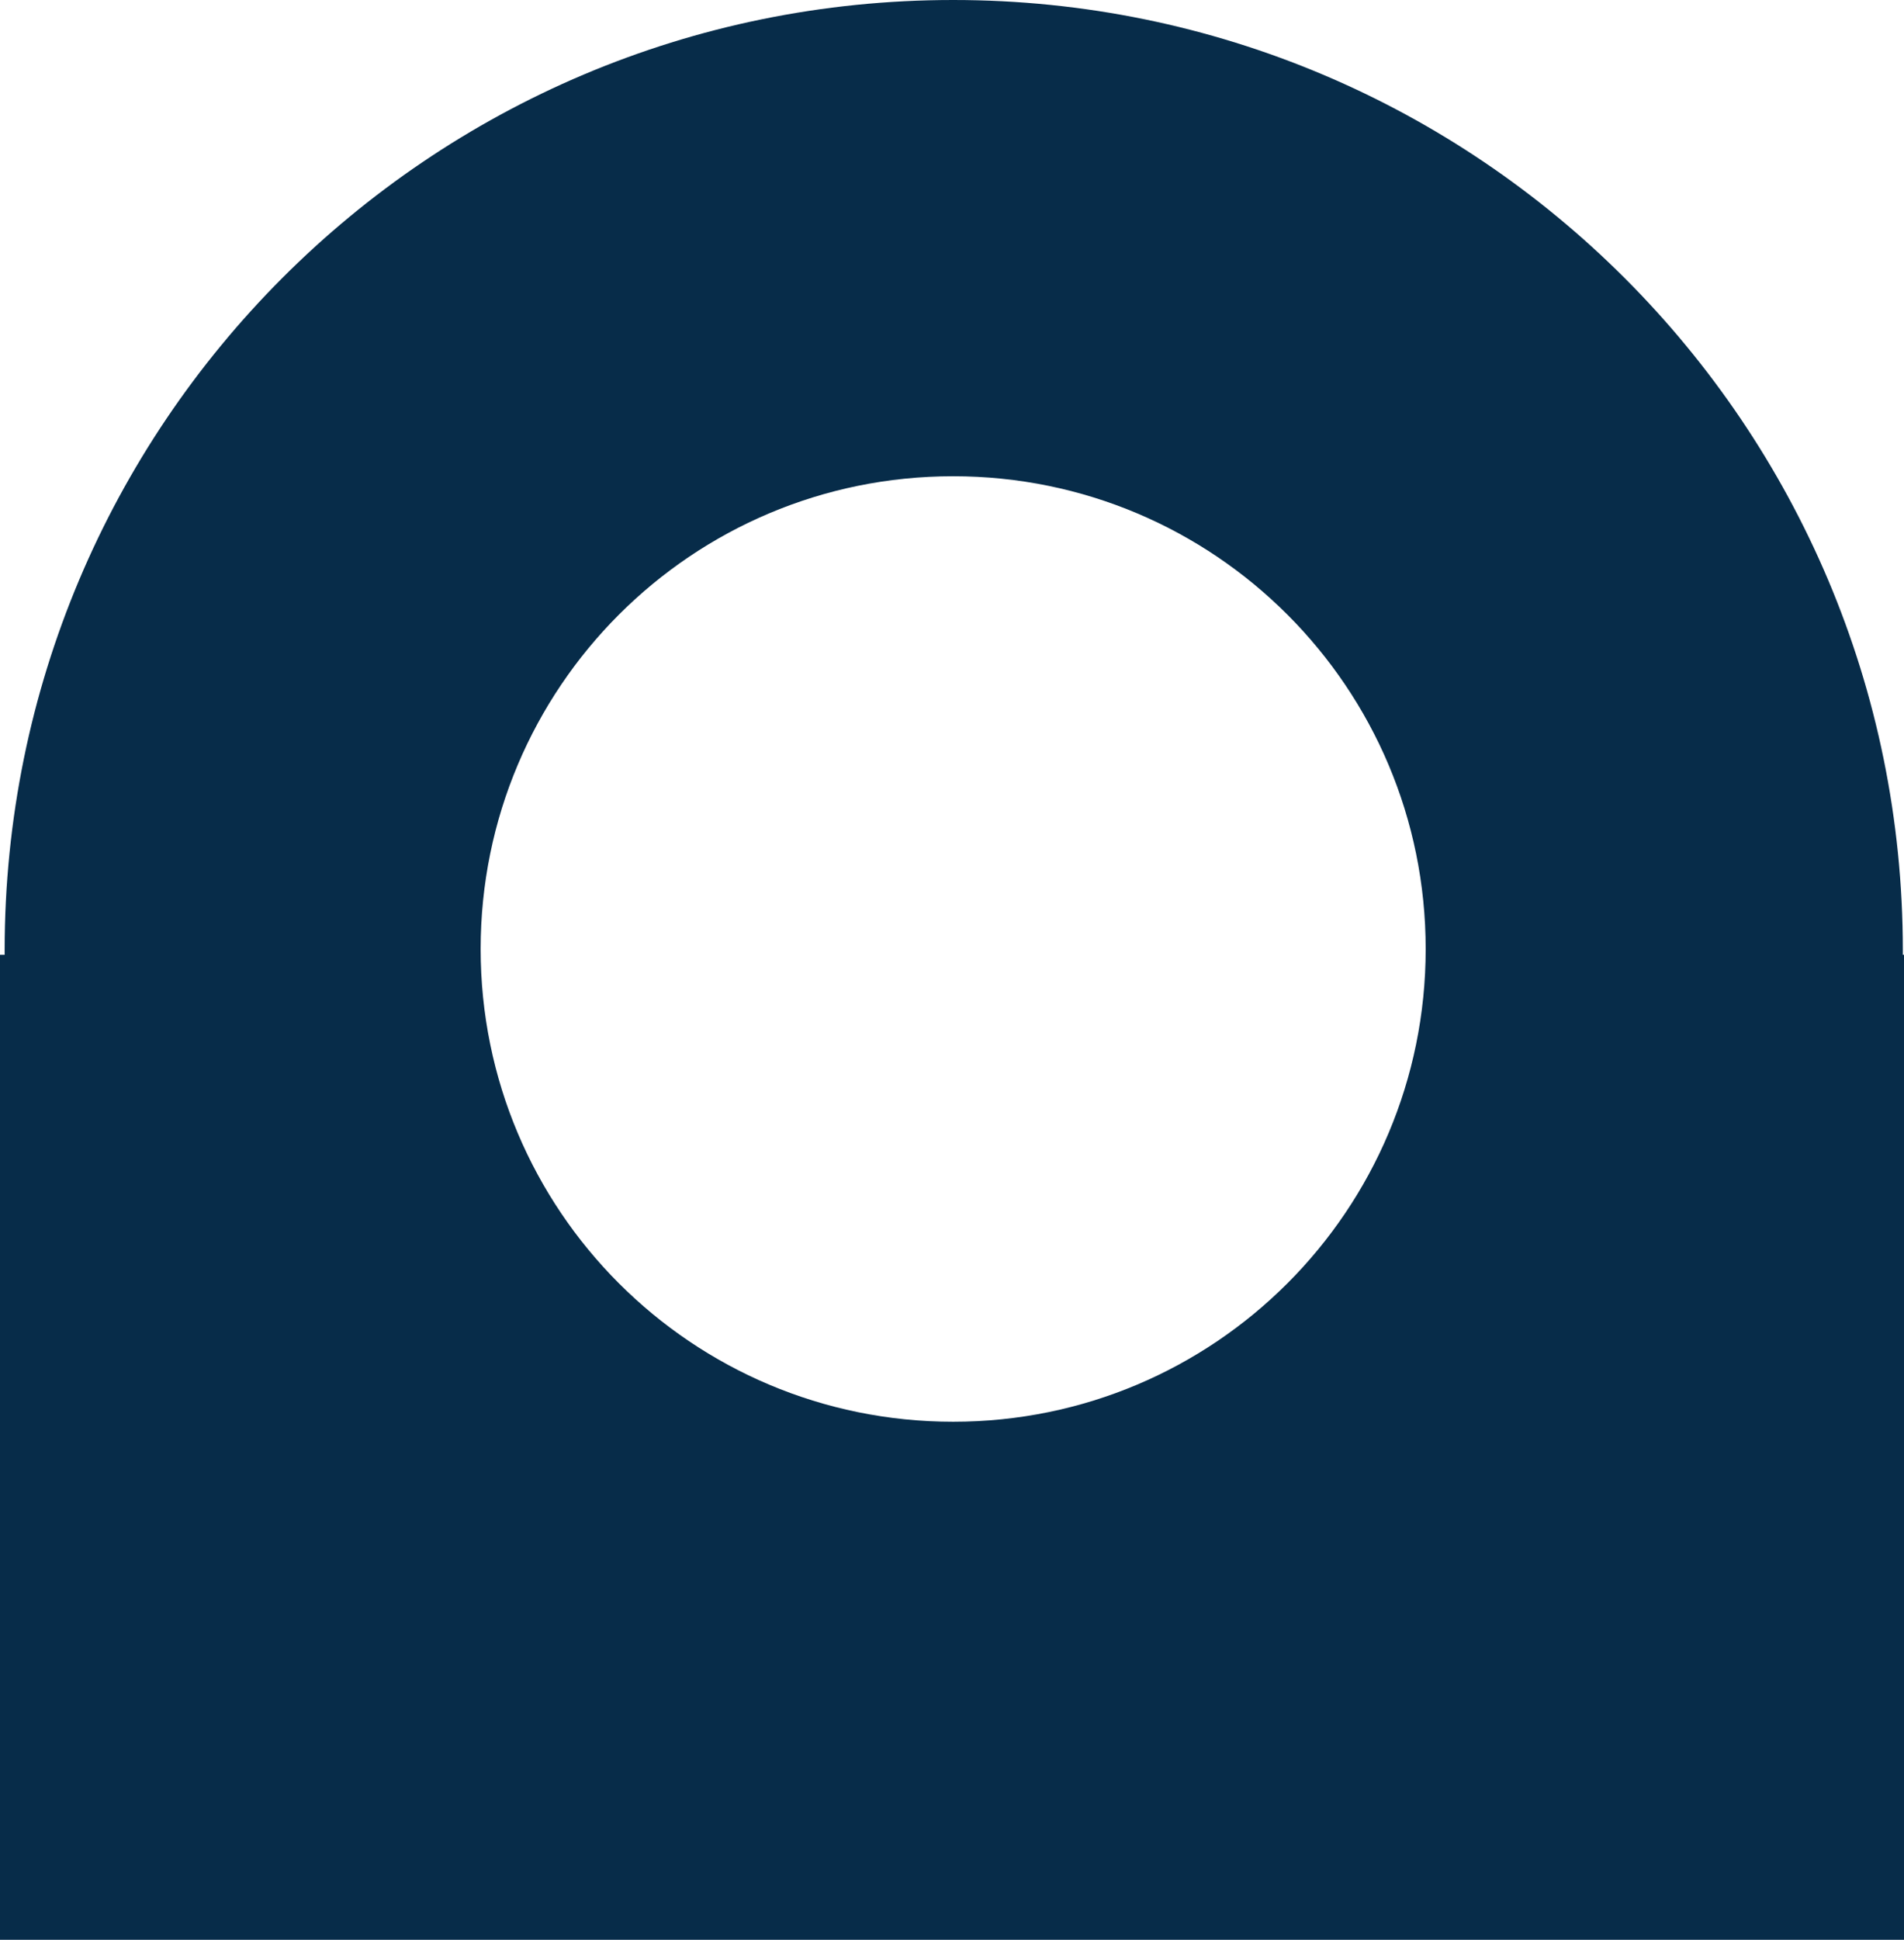 <?xml version="1.0" encoding="utf-8"?>
<!-- Generator: Adobe Illustrator 19.2.1, SVG Export Plug-In . SVG Version: 6.00 Build 0)  -->
<svg version="1.1" id="Layer_1" xmlns="http://www.w3.org/2000/svg" xmlns:xlink="http://www.w3.org/1999/xlink" x="0px" y="0px"
	 viewBox="0 0 164 167" style="enable-background:new 0 0 164 167;" xml:space="preserve">
<style type="text/css">
	.st0{fill:#072C49;}
</style>
<path class="st0" d="M163.9,82.2c0-0.1,0-0.3,0-0.4C163.9,36.6,127.3,0,82.1,0S0.4,36.6,0.4,81.8c0,0.1,0,0.3,0,0.4H0V167h164V82.2
	H163.9z M82.1,122.4c-22.5,0-40.7-18.2-40.7-40.7s18.2-40.7,40.7-40.7s40.7,18.2,40.7,40.7S104.6,122.4,82.1,122.4z"/>
</svg>
